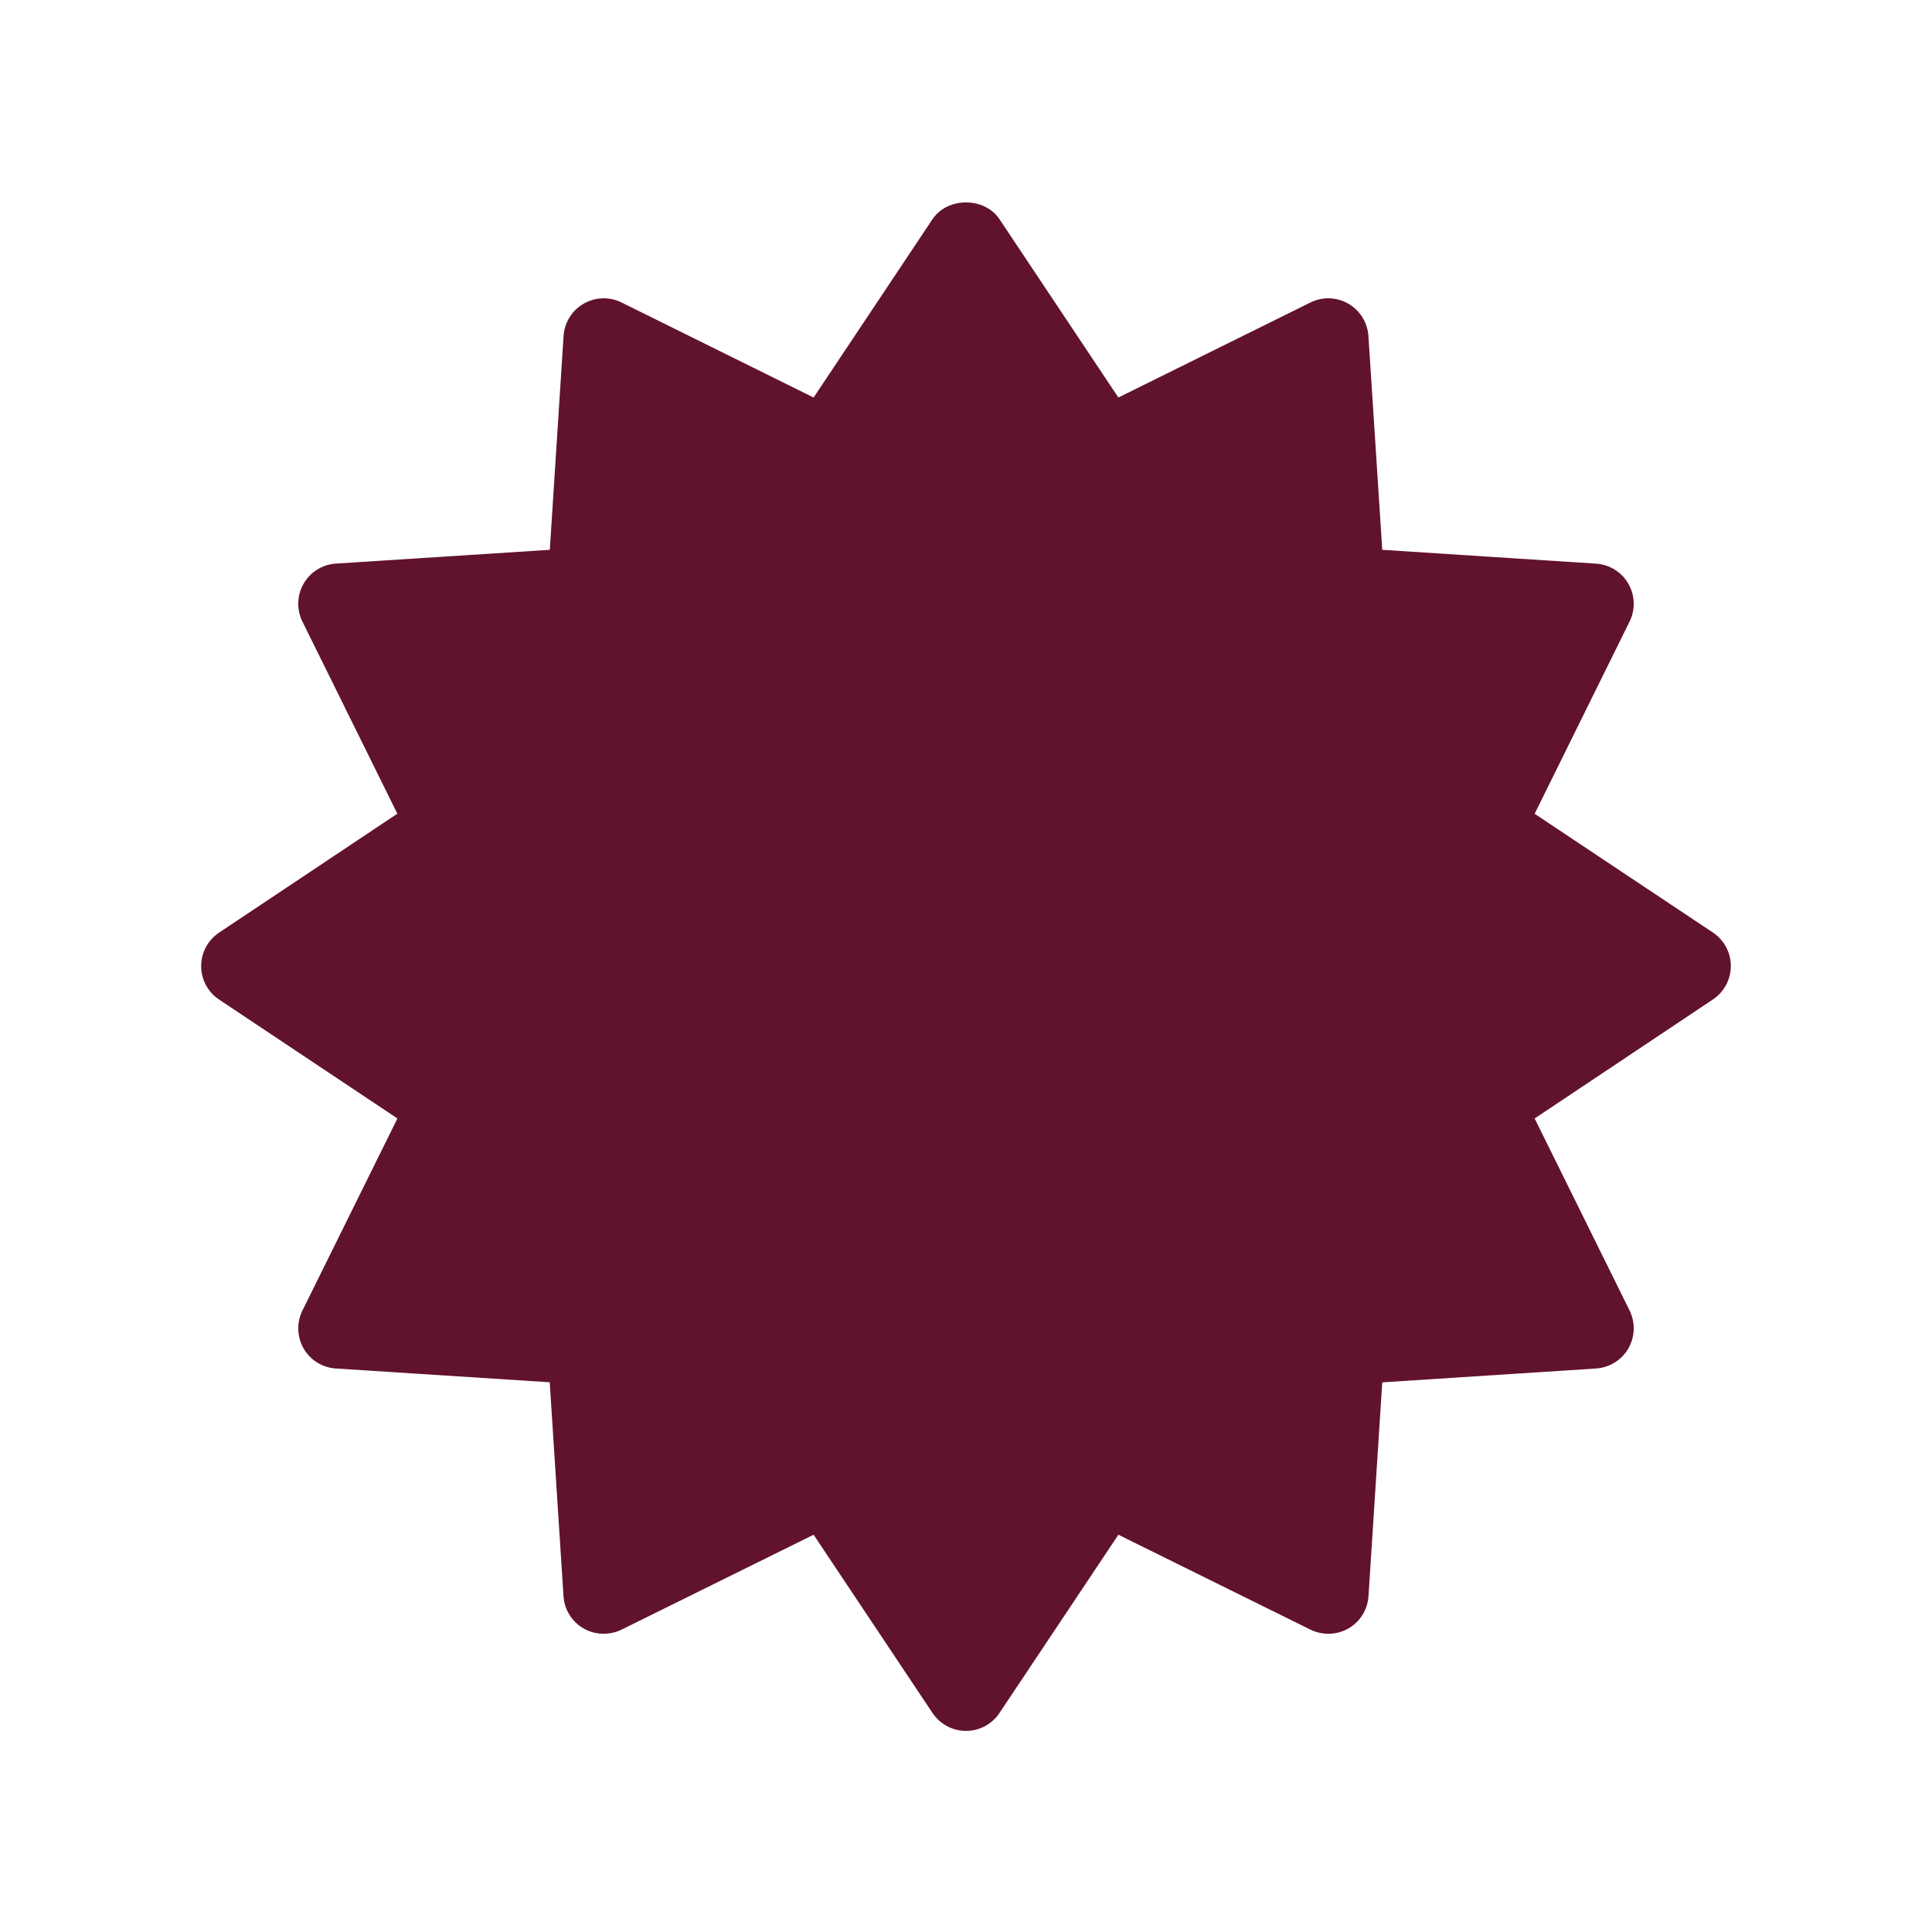 <svg stroke="currentColor" fill="#61122f" stroke-width="0" version="1.2" baseProfile="tiny" viewBox="0 0 24 24" height="200px" width="200px" xmlns="http://www.w3.org/2000/svg"><path d="M19.064 10.109l1.179-2.387c.074-.149.068-.327-.015-.471-.083-.145-.234-.238-.401-.249l-2.656-.172-.172-2.656c-.011-.167-.104-.317-.249-.401-.145-.084-.322-.09-.472-.015l-2.385 1.18-1.477-2.215c-.186-.278-.646-.278-.832 0l-1.477 2.215-2.385-1.18c-.151-.075-.327-.069-.472.015-.145.083-.238.234-.249.401l-.171 2.656-2.657.171c-.167.011-.318.104-.401.249-.084.145-.089.322-.015.472l1.179 2.386-2.214 1.477c-.139.093-.223.249-.223.416s.083.323.223.416l2.215 1.477-1.18 2.386c-.074.15-.068.327.015.472.083.144.234.238.401.248l2.656.171.171 2.657c.011.167.104.317.249.401.144.083.32.088.472.015l2.386-1.179 1.477 2.214c.093.139.249.223.416.223s.323-.083.416-.223l1.477-2.214 2.386 1.179c.15.073.327.068.472-.015s.238-.234.249-.401l.171-2.656 2.656-.172c.167-.011.317-.104.401-.249.083-.145.089-.322.015-.472l-1.179-2.385 2.214-1.478c.139-.093.223-.249.223-.416s-.083-.323-.223-.416l-2.214-1.475z"></path></svg>